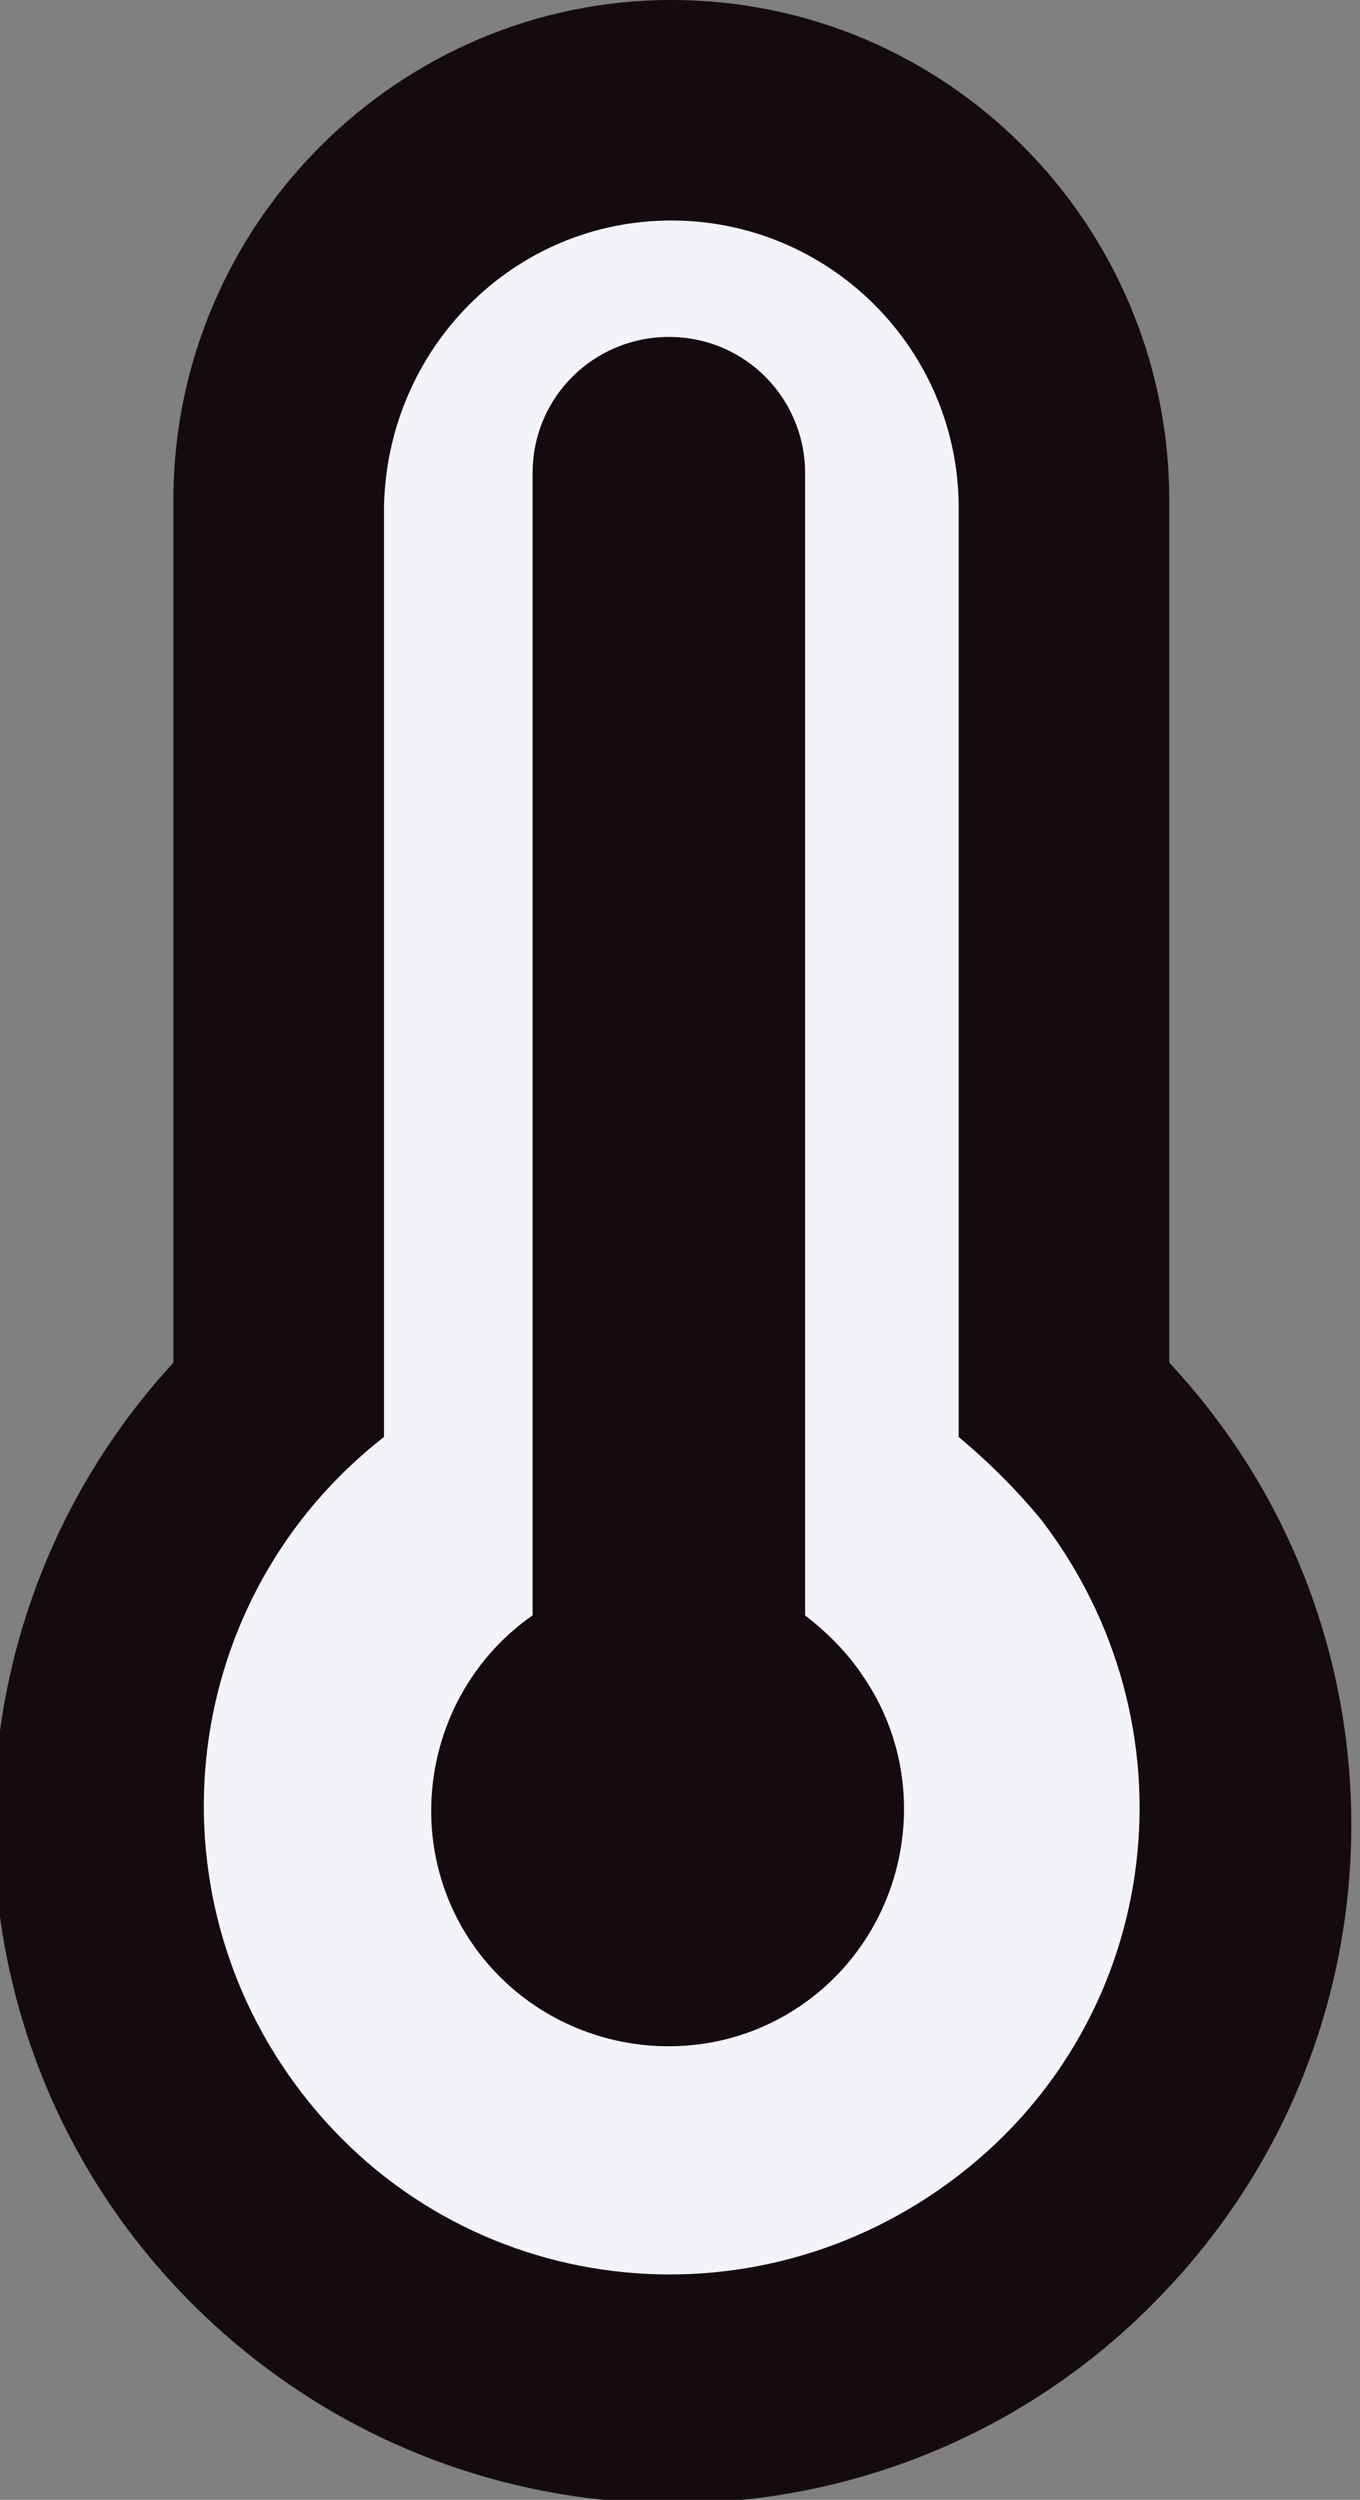 <?xml version="1.0" encoding="utf-8"?>
<!-- Generator: Adobe Illustrator 24.0.2, SVG Export Plug-In . SVG Version: 6.00 Build 0)  -->
<svg version="1.1" id="Calque_1" xmlns="http://www.w3.org/2000/svg" xmlns:xlink="http://www.w3.org/1999/xlink" x="0px" y="0px"
	 viewBox="0 0 54.9 100.9" style="enable-background:new 0 0 54.9 100.9;" xml:space="preserve">
<rect x="0" y="0" width="54.9" height="100.9" fill="#808080" stroke="none"/>
<style type="text/css">
	.st0{fill:#140A0F;}
	.st1{fill:#F3F3F8;}
</style>
<title>jauge-pleine</title>
<path class="st0" d="M47.2,55V20c-0.1-11-9-20-20.1-20l0,0c-11,0-20,9-20.1,20v35C-3.2,66.1-2.6,83.4,8.5,93.7s28.4,9.7,38.7-1.4
	C57,81.8,57,65.5,47.2,55z"/>
<path class="st1" d="M38.7,58V20.5c0-6.4-5.2-11.6-11.6-11.6l0,0c-6.4,0-11.5,5.2-11.6,11.6V58c-8.2,6.4-9.7,18.2-3.3,26.5
	s18.2,9.7,26.5,3.3s9.7-18.2,3.3-26.5C41,60.1,39.9,59,38.7,58z"/>
<path class="st0" d="M32.5,65.2c0-0.2,0-0.3,0-0.5V19.1c0-3-2.4-5.5-5.5-5.5c-3,0-5.5,2.4-5.5,5.5c0,0,0,0,0,0v45.6
	c0,0.2,0,0.3,0,0.5c-4.3,3-5.4,9-2.4,13.3c3,4.3,9,5.4,13.3,2.4c4.3-3,5.4-9,2.4-13.3C34.2,66.7,33.4,65.9,32.5,65.2L32.5,65.2z"/>
</svg>
